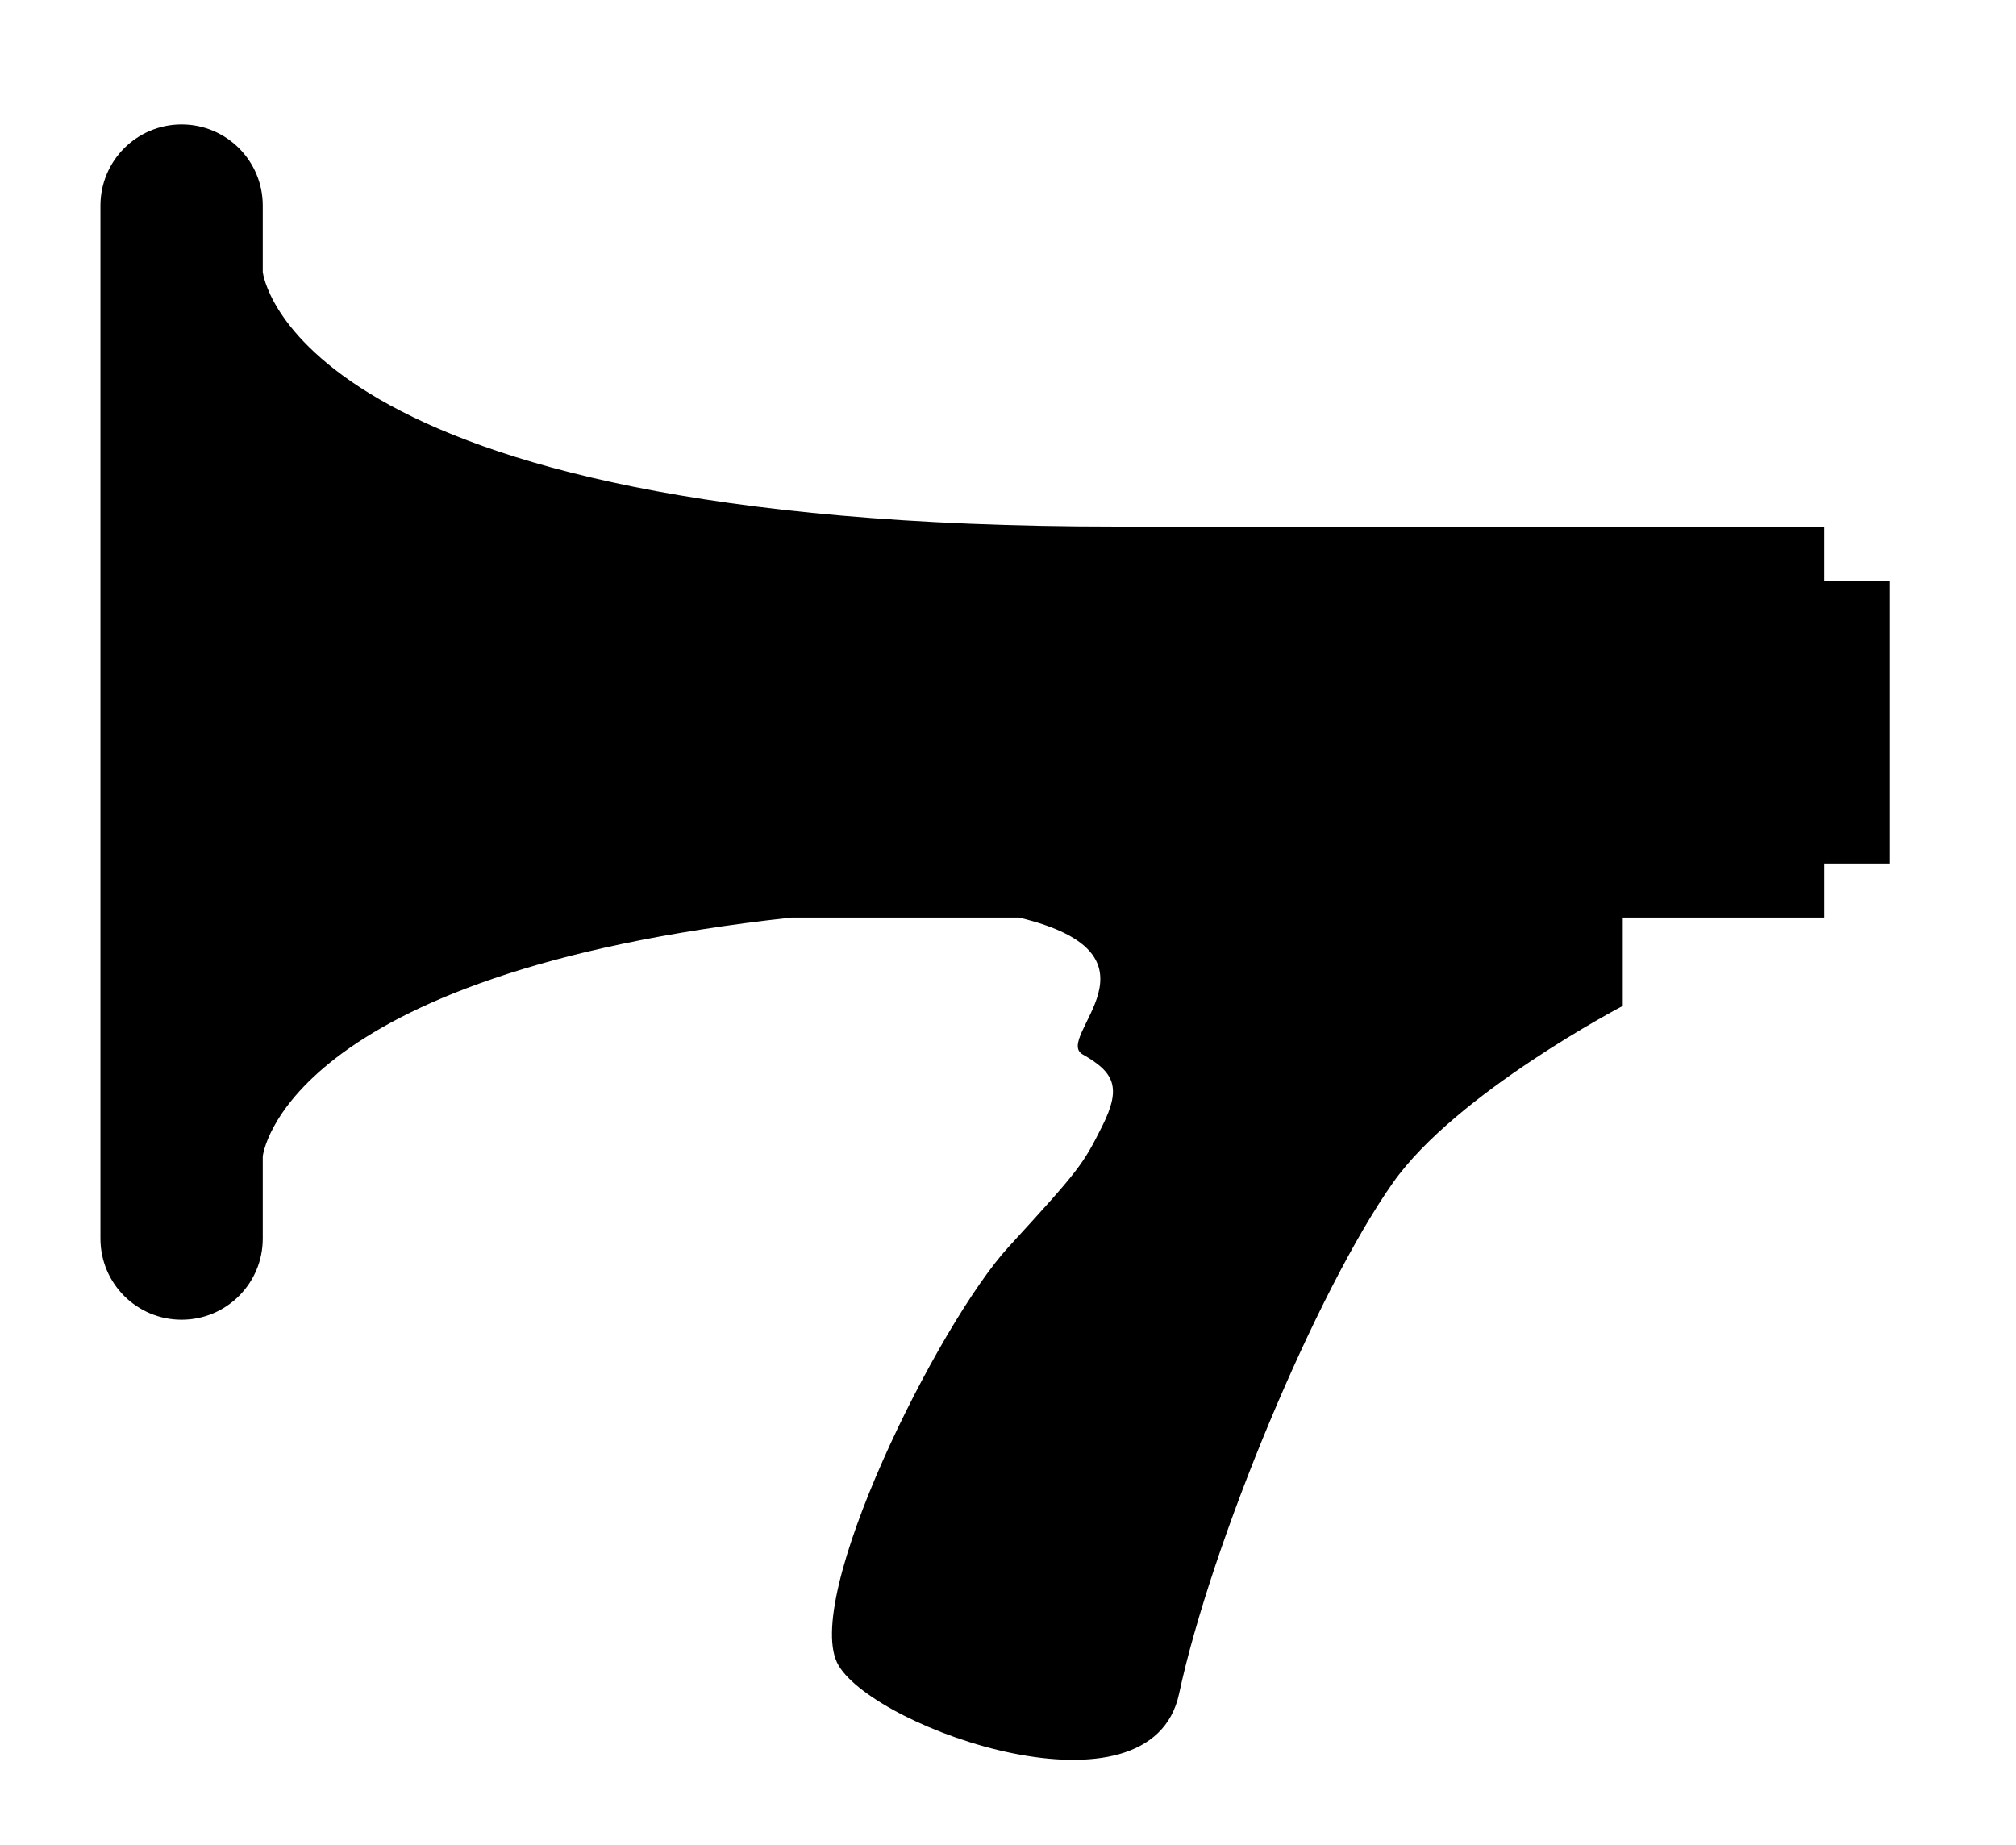 <?xml version="1.0" ?>
<svg xmlns="http://www.w3.org/2000/svg" xmlns:ev="http://www.w3.org/2001/xml-events" xmlns:xlink="http://www.w3.org/1999/xlink" baseProfile="full" enable-background="new 0 0 100 100" height="549px" version="1.1" viewBox="0 0 100 100" width="600px" x="0px" xml:space="preserve" y="0px">
	<defs/>
	<path d="M 94.247,31.48 L 94.247,28.546 L 67.746,28.546 C 67.654,28.546 64.189,28.546 55.801,28.546 C 11.057,28.546 9.6,14.746 9.6,14.746 L 9.6,11.146 C 9.6,8.716 7.63,6.746 5.2,6.746 C 2.77,6.746 0.8,8.716 0.8,11.146 L 0.8,67.146 C 0.8,69.576 2.77,71.546 5.2,71.546 C 7.63,71.546 9.6,69.575 9.6,67.146 L 9.6,62.685 C 9.6,62.685 10.653,52.764 38.248,49.747 L 50.602,49.747 C 59.058,51.773 52.434,56.256 54.049,57.164 C 55.781,58.139 56.156,58.961 55.108,61.051 C 54.059,63.143 53.868,63.412 50.034,67.596 C 46.2,71.778 38.728,86.811 40.82,90.297 C 42.911,93.781 57.739,98.981 59.274,91.824 C 61.041,83.592 66.726,69.998 70.866,64.123 C 74.296,59.254 83.327,54.533 83.327,54.533 L 83.327,49.747 L 94.248,49.747 L 94.248,46.814 L 97.813,46.814 L 97.813,31.48 L 94.247,31.48"/>
</svg>
